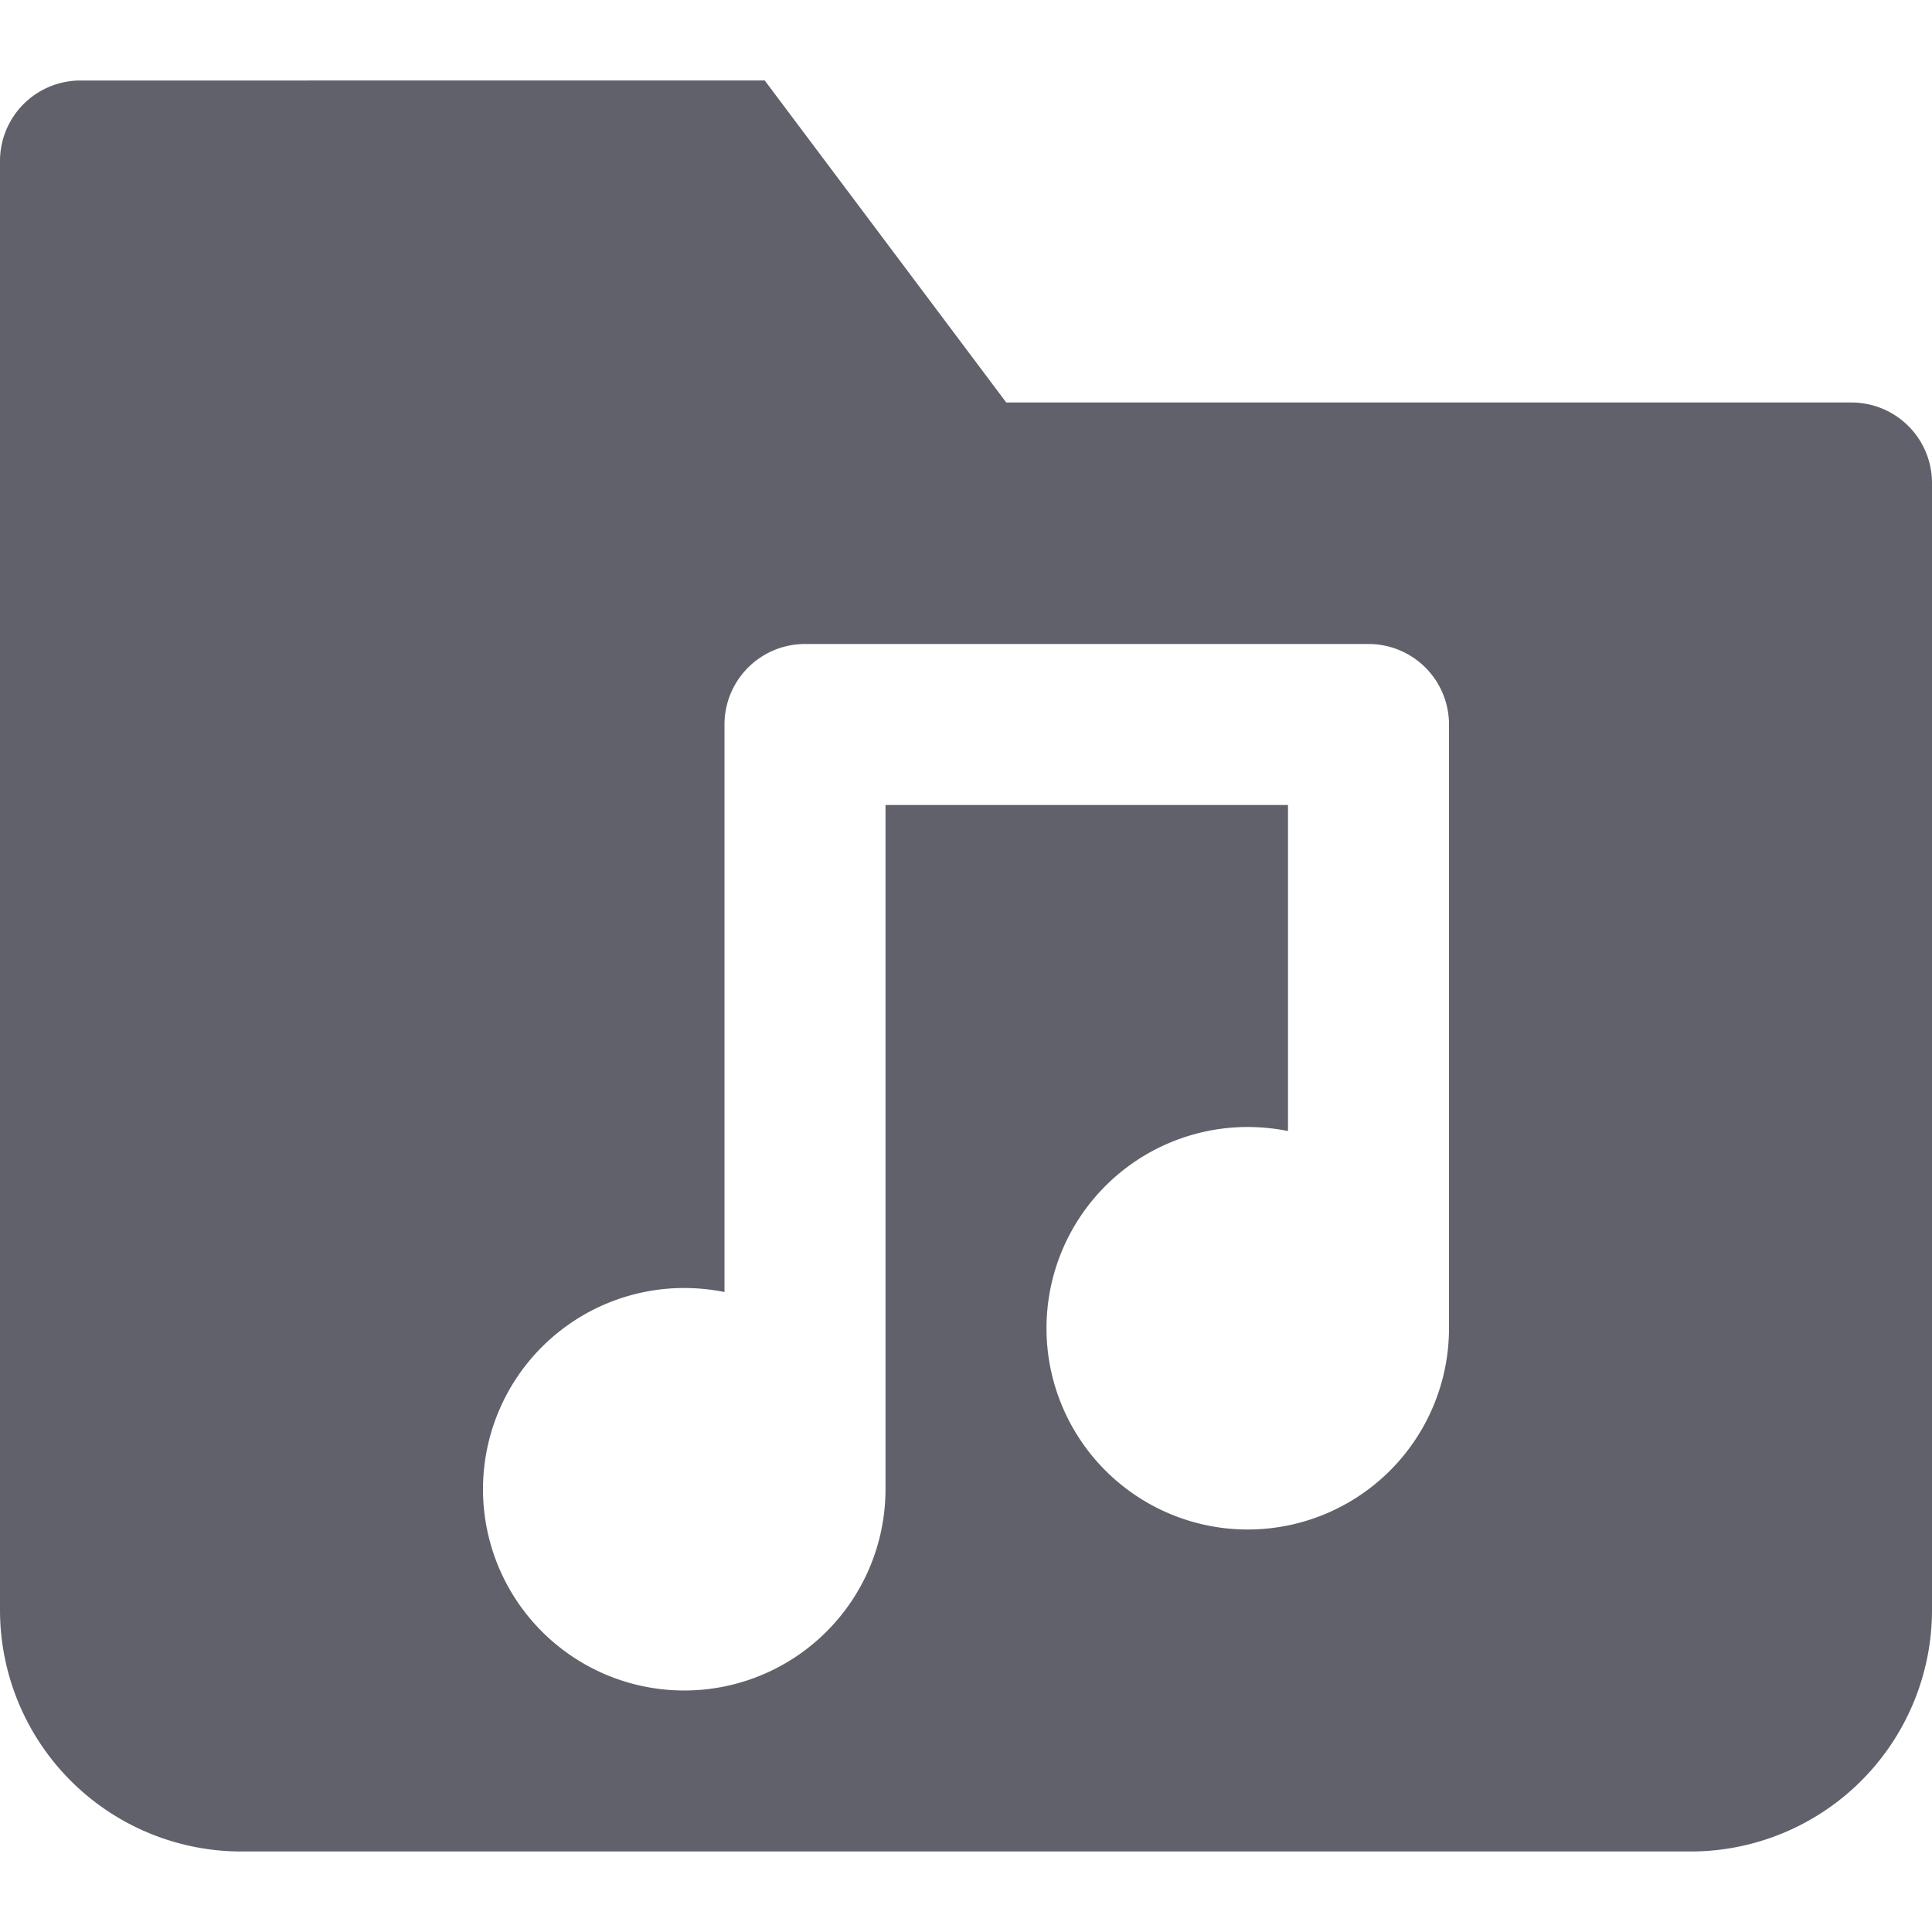 <svg xmlns="http://www.w3.org/2000/svg" height="24" width="24" viewBox="0 0 24 24"><path d="M23,5H12.5l-3-4H1A1,1,0,0,0,0,2V20a3,3,0,0,0,3,3H21a3,3,0,0,0,3-3V6A1,1,0,0,0,23,5ZM18,16.5A2.5,2.5,0,1,1,15.5,14a2.577,2.577,0,0,1,.5.05V10H11v8.5A2.5,2.5,0,1,1,8.5,16a2.577,2.577,0,0,1,.5.05V9a1,1,0,0,1,1-1h7a1,1,0,0,1,1,1Z" fill="#61616b"></path></svg>